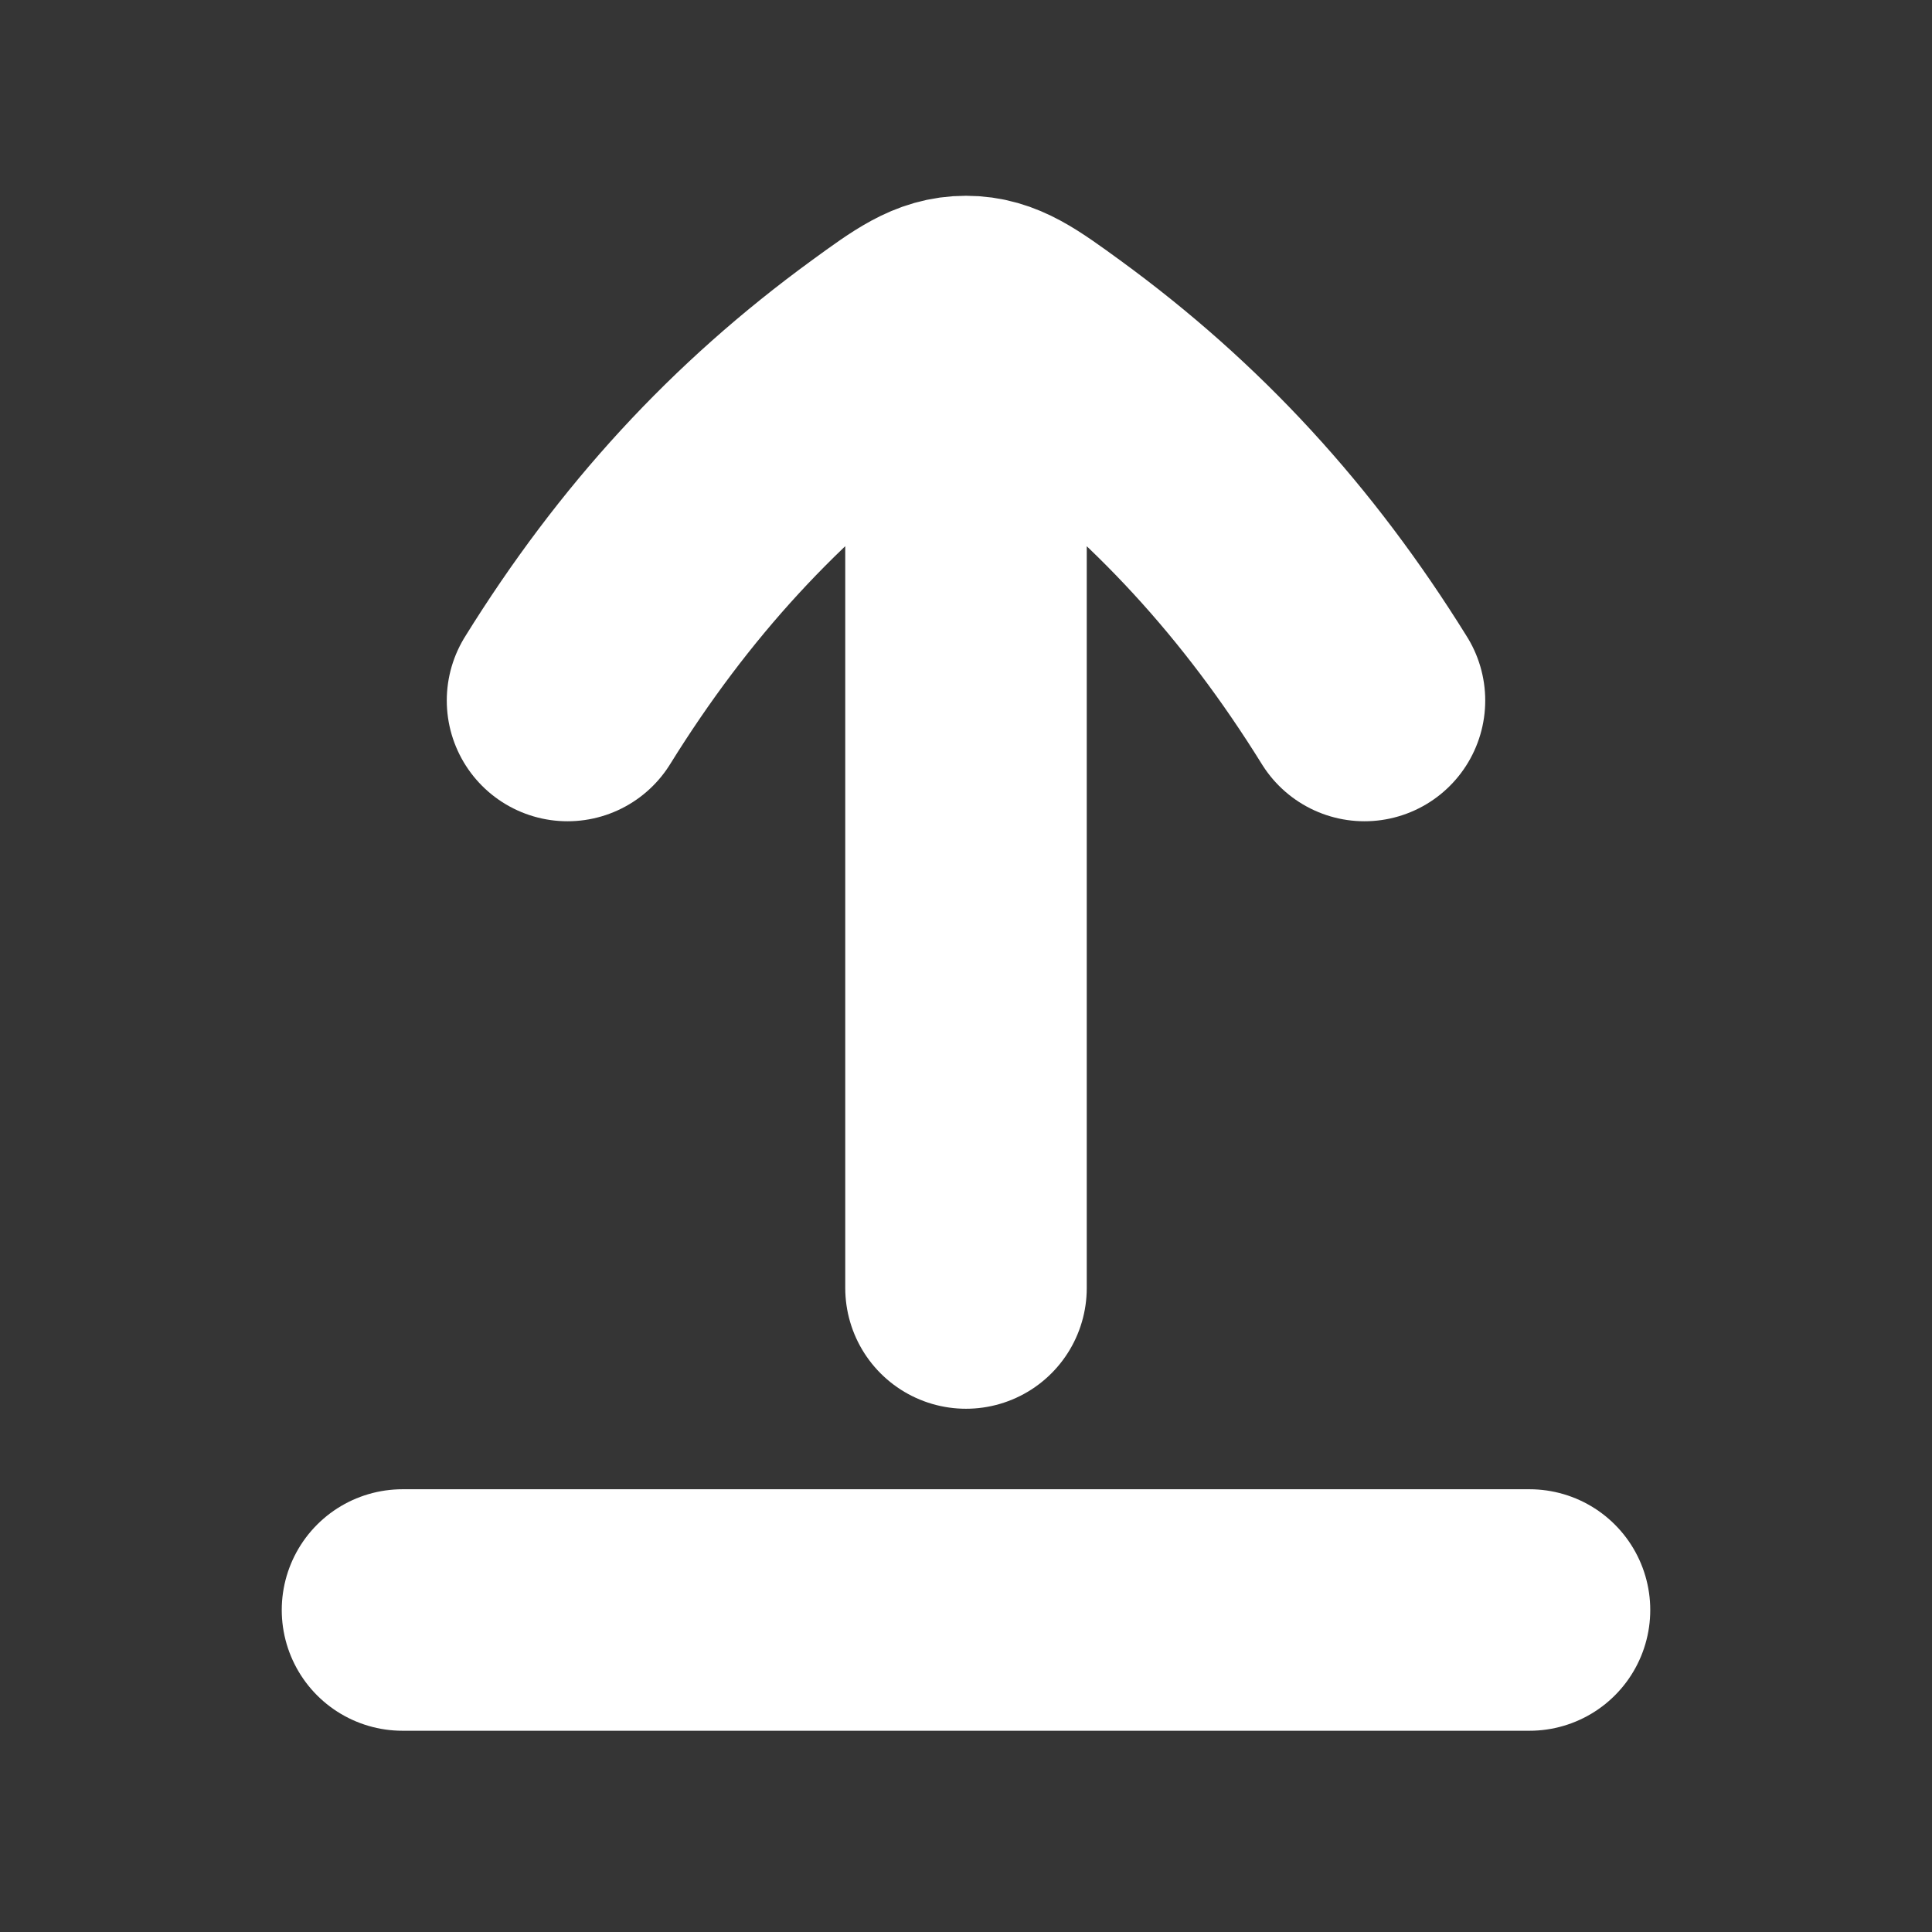 <svg width="24" height="24" viewBox="0 0 24 24" fill="none" xmlns="http://www.w3.org/2000/svg">
<rect x="0" y="0" width="24" height="24" fill="#333333" stroke="none"/>
<path d="M24 0V24H0V0H24Z" fill="white" fill-opacity="0.01"/>
<path d="M12 4V16M5 20H19M16.95 8.702C15.878 6.975 14.616 5.601 13.03 4.445C12.56 4.103 12.325 3.932 12 3.932C11.674 3.932 11.439 4.103 10.97 4.445C9.383 5.601 8.121 6.976 7.05 8.702" stroke="#FFFFFF" stroke-width="3" stroke-linecap="round" stroke-linejoin="round"/>
</svg>
